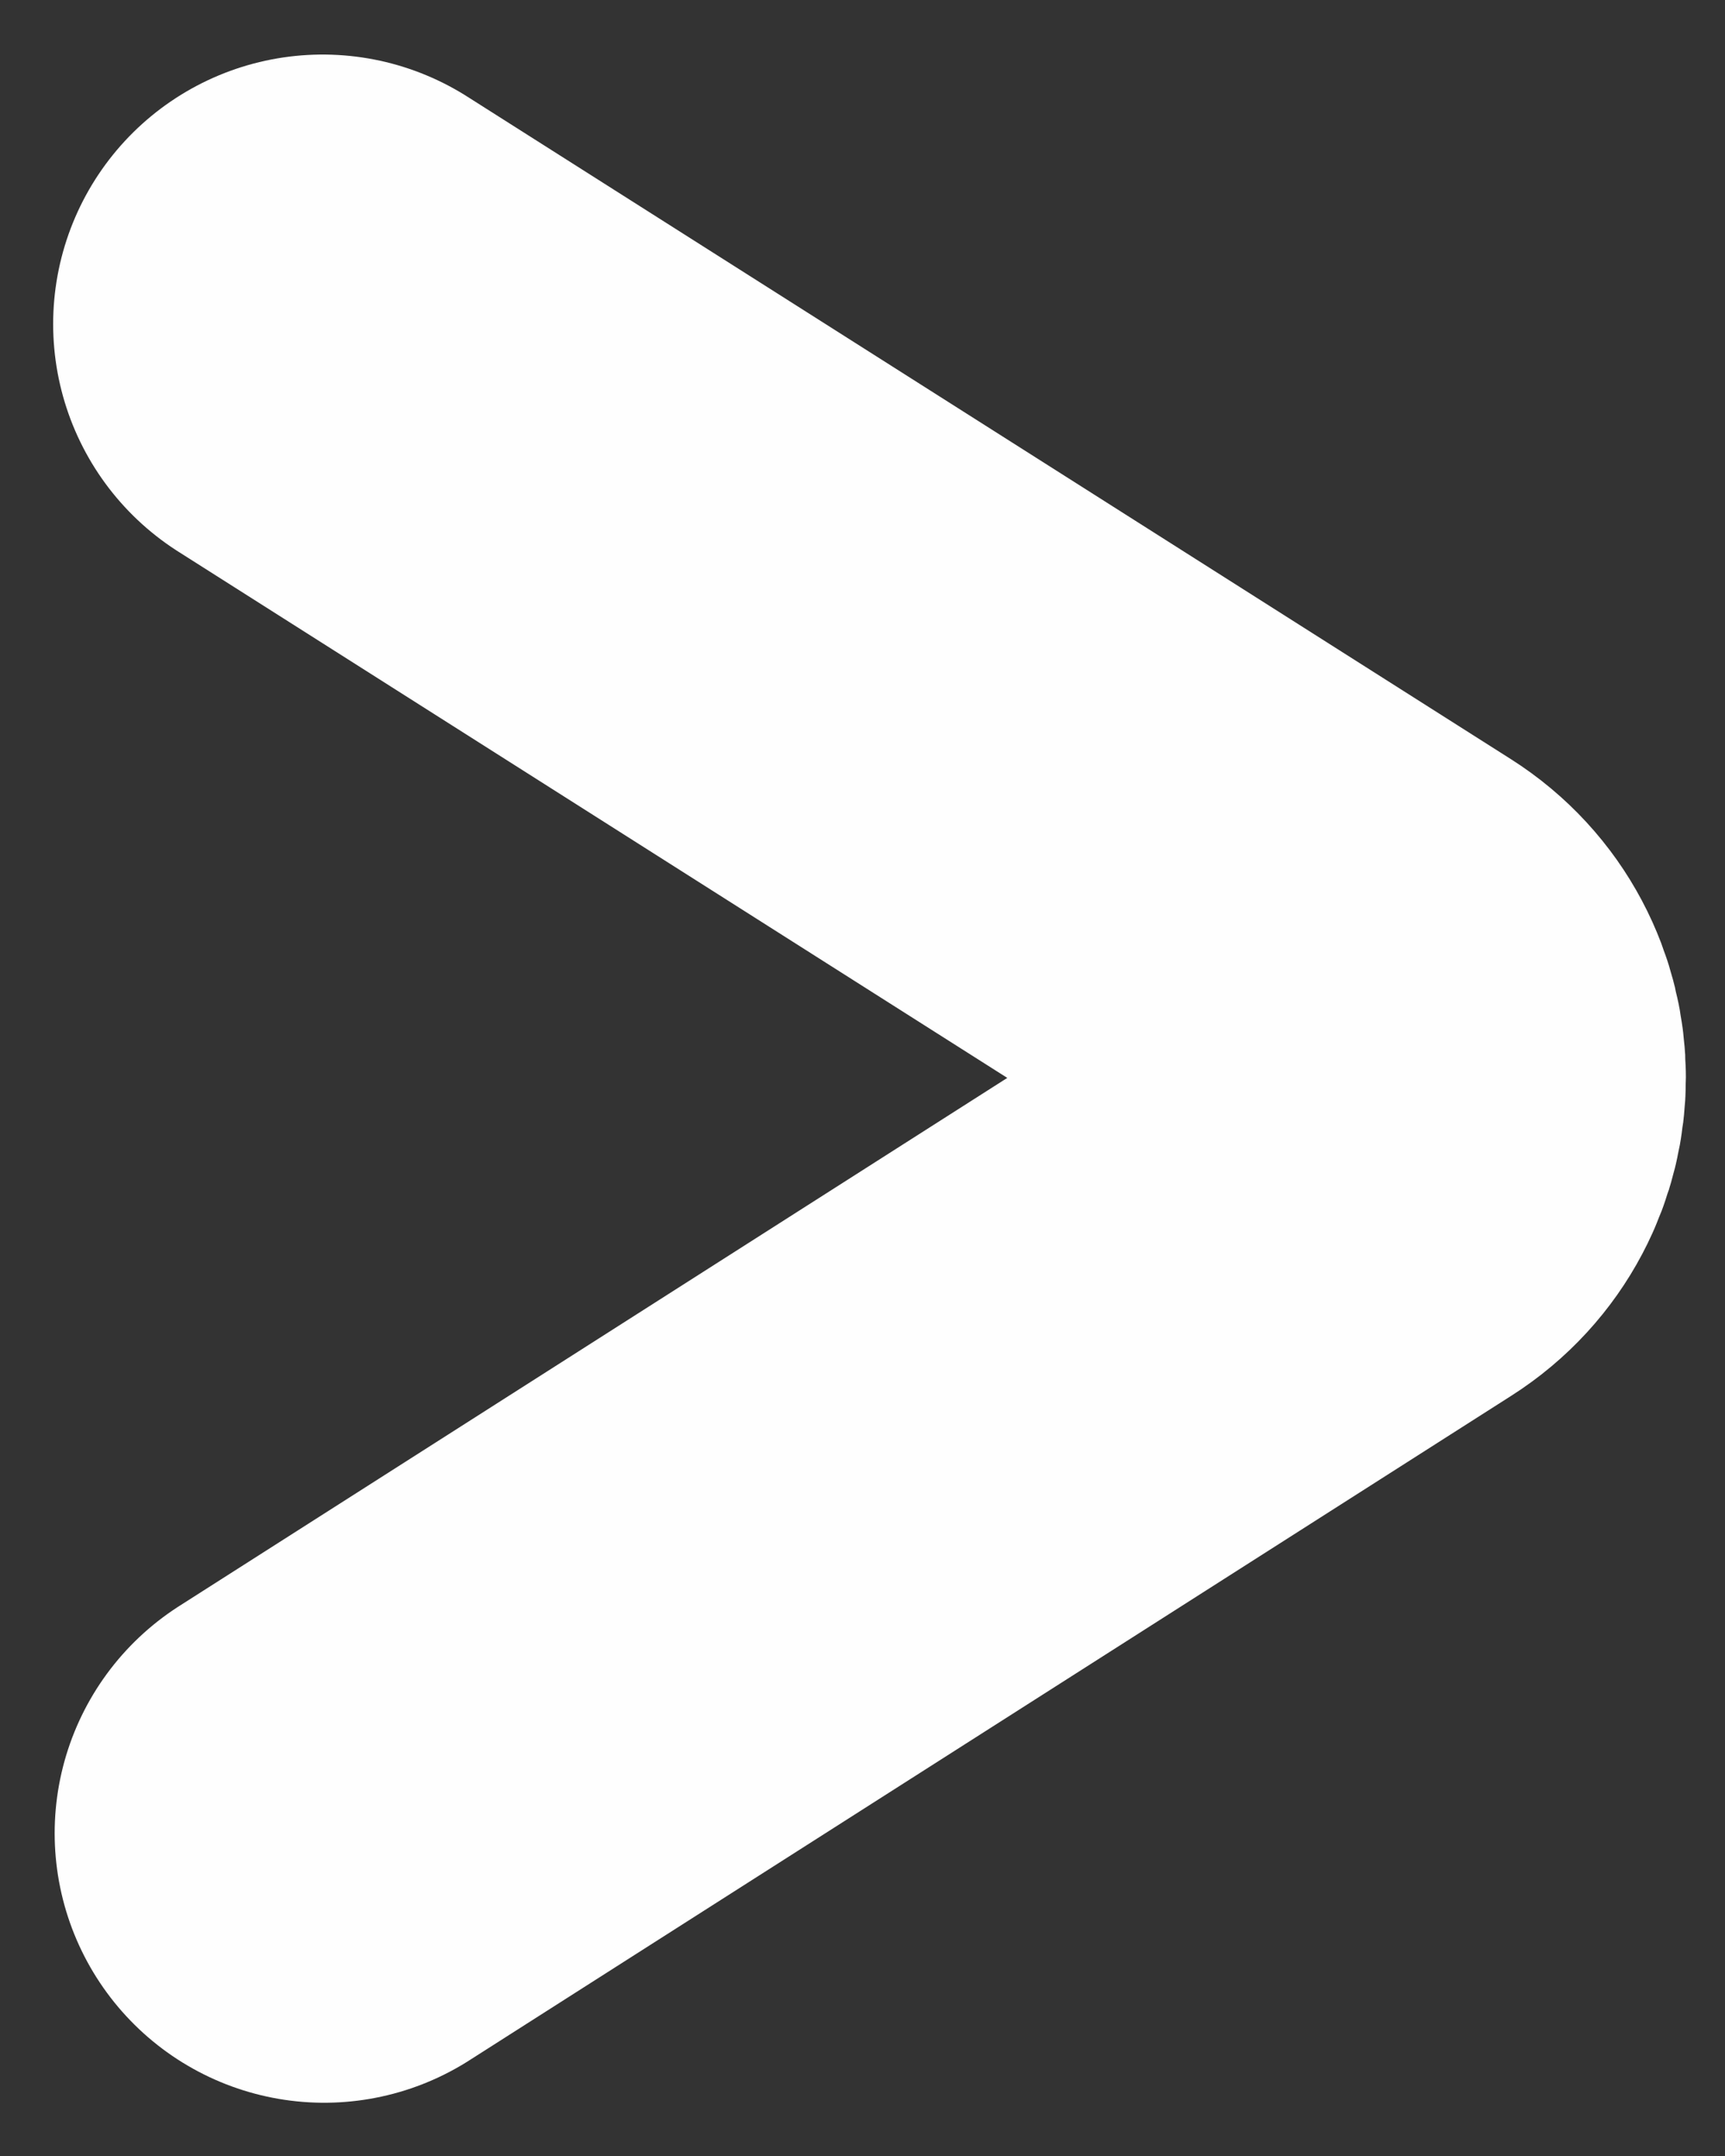 <svg width="16" height="20" viewBox="0 0 16 20" fill="none" xmlns="http://www.w3.org/2000/svg">
<rect x="0" y="0" width="16" height="20" fill="#333333" stroke="none"/>
<path d="M3.007 17.006L12.675 10.839C13.292 10.446 13.291 9.544 12.673 9.152L2.993 3.006" stroke="#FEFEFE" stroke-width="5" stroke-linecap="round"/>
</svg>
